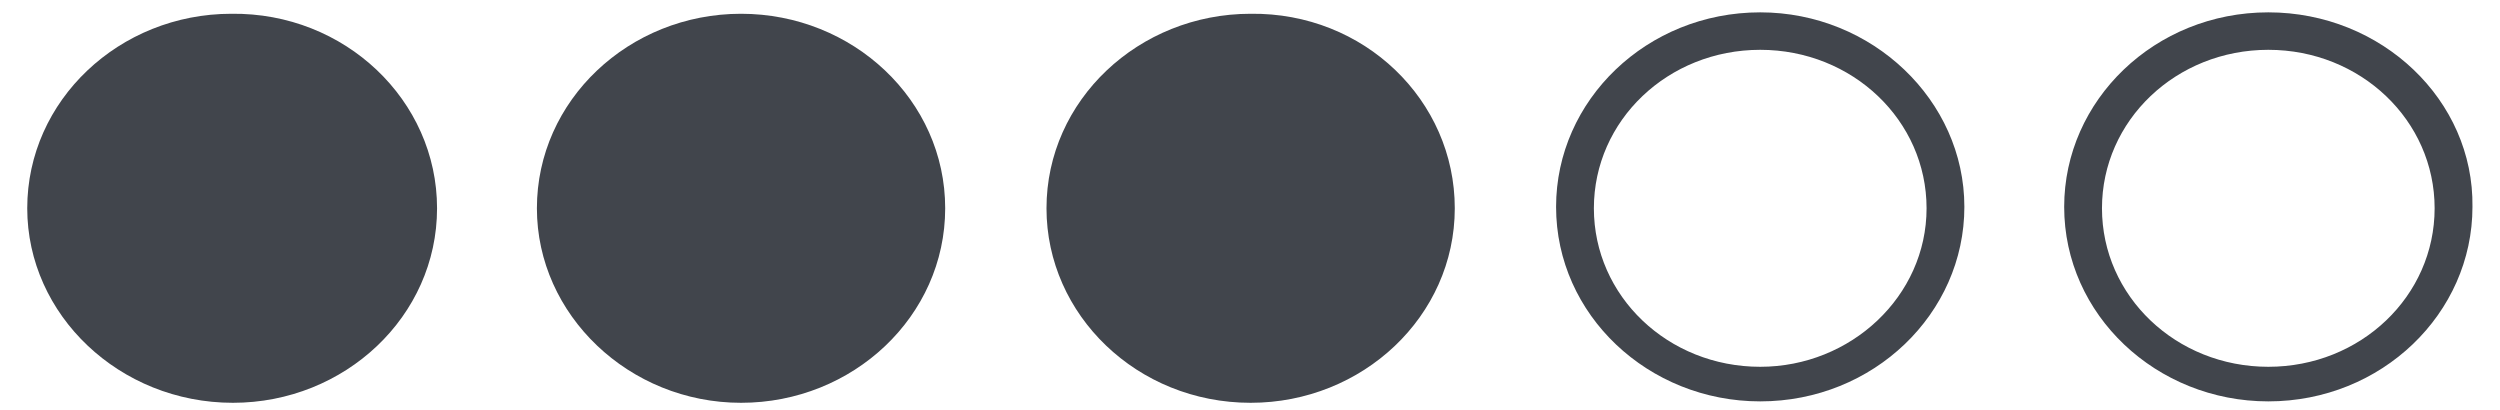 <svg width="67" height="11" viewBox="0 0 67 11" fill="none" xmlns="http://www.w3.org/2000/svg">
<path d="M11.713 5.582C11.713 8.478 9.241 10.795 6.242 10.795C3.203 10.795 0.73 8.44 0.73 5.582C0.73 2.686 3.203 0.369 6.201 0.369C9.241 0.331 11.713 2.686 11.713 5.582Z" fill="#41454C"/>
<path d="M25.331 5.582C25.331 8.478 22.859 10.795 19.86 10.795C16.861 10.795 14.389 8.44 14.389 5.582C14.389 2.686 16.861 0.369 19.86 0.369C22.859 0.369 25.331 2.686 25.331 5.582Z" fill="#41454C"/>
<path d="M38.988 5.582C38.988 8.478 36.516 10.795 33.517 10.795C30.477 10.795 28.046 8.44 28.046 5.582C28.046 2.686 30.518 0.369 33.517 0.369C36.556 0.331 38.988 2.686 38.988 5.582Z" fill="#41454C"/>
<path d="M47.174 0.331C44.134 0.331 41.703 2.686 41.703 5.544C41.703 8.44 44.175 10.757 47.174 10.757C50.213 10.757 52.645 8.401 52.645 5.544C52.645 2.686 50.173 0.331 47.174 0.331ZM47.174 9.83C44.702 9.83 42.716 7.938 42.716 5.582C42.716 3.227 44.702 1.335 47.174 1.335C49.646 1.335 51.632 3.227 51.632 5.582C51.632 7.938 49.605 9.83 47.174 9.83Z" fill="#41454C"/>
<path d="M60.791 0.331C57.751 0.331 55.32 2.686 55.32 5.544C55.32 8.44 57.792 10.757 60.791 10.757C63.83 10.757 66.262 8.401 66.262 5.544C66.302 2.686 63.83 0.331 60.791 0.331ZM60.791 9.83C58.319 9.83 56.333 7.938 56.333 5.582C56.333 3.227 58.319 1.335 60.791 1.335C63.263 1.335 65.248 3.227 65.248 5.582C65.248 7.938 63.263 9.83 60.791 9.83Z" fill="#41454C"/>
</svg>
